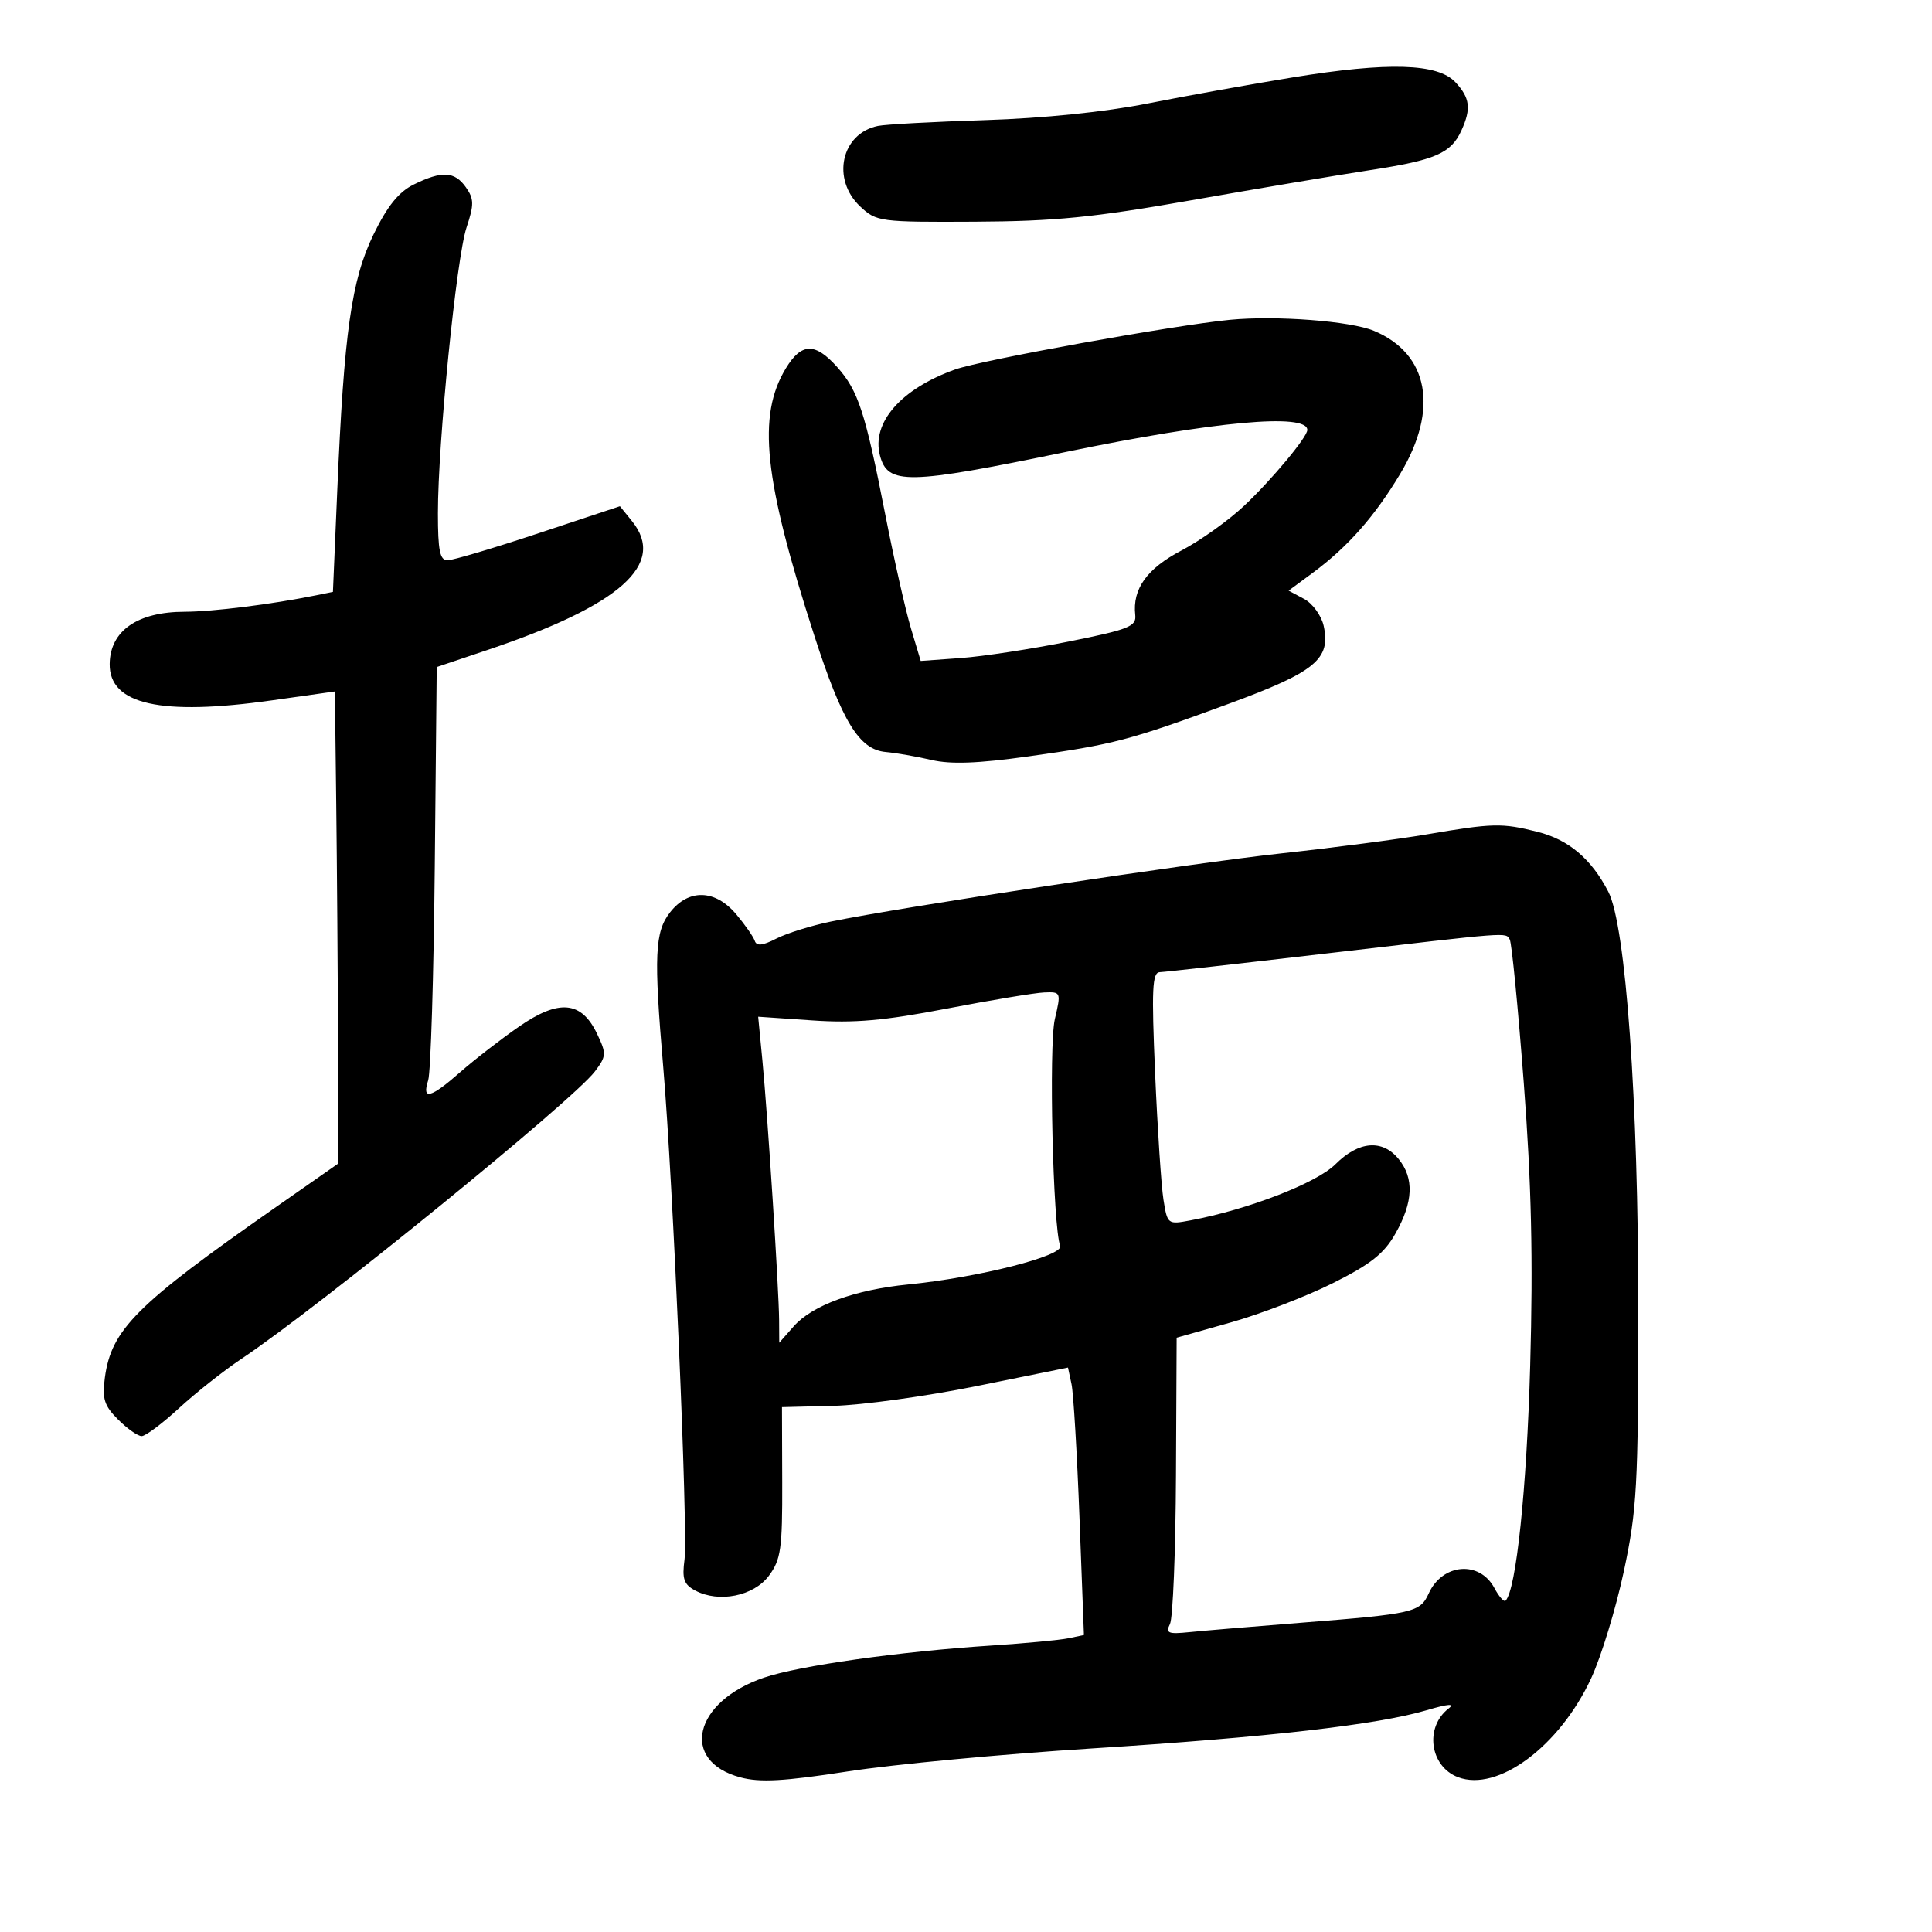 <svg xmlns="http://www.w3.org/2000/svg" width="300" height="300" viewBox="0 0 300 300" version="1.1">
	<path d="M 200.735 12.016 C 194.264 13.071, 184.139 14.892, 178.235 16.064 C 171.580 17.385, 161.989 18.368, 153 18.651 C 145.025 18.901, 137.519 19.308, 136.320 19.555 C 130.618 20.727, 129.066 27.840, 133.588 32.076 C 136.099 34.429, 136.619 34.498, 151.338 34.425 C 163.770 34.364, 169.832 33.764, 185 31.092 C 195.175 29.299, 207.672 27.193, 212.770 26.412 C 222.899 24.860, 225.309 23.813, 226.929 20.257 C 228.471 16.873, 228.263 15.199, 226.002 12.772 C 223.255 9.823, 215.595 9.594, 200.735 12.016 M 64.252 28.647 C 61.920 29.796, 60.160 31.978, 58.017 36.374 C 54.577 43.430, 53.422 51.569, 52.371 76.155 L 51.697 91.908 49.099 92.435 C 42.171 93.839, 33.023 94.986, 28.684 94.992 C 21.332 95.004, 17.095 97.950, 17.032 103.095 C 16.955 109.401, 24.945 111.192, 42.250 108.748 L 52 107.370 52.212 124.935 C 52.328 134.596, 52.452 151.085, 52.487 161.577 L 52.551 180.654 42.642 187.577 C 21.148 202.593, 17.285 206.456, 16.281 213.938 C 15.844 217.203, 16.182 218.273, 18.333 220.424 C 19.750 221.841, 21.399 223, 21.997 223 C 22.596 223, 25.204 221.050, 27.793 218.666 C 30.382 216.282, 34.750 212.830, 37.500 210.994 C 49.531 202.963, 89 170.864, 92.395 166.351 C 94.160 164.003, 94.183 163.606, 92.722 160.543 C 90.284 155.431, 86.809 155.106, 80.593 159.410 C 77.792 161.350, 73.700 164.517, 71.500 166.449 C 66.847 170.535, 65.482 170.889, 66.488 167.750 C 66.884 166.512, 67.345 151.567, 67.512 134.538 L 67.815 103.576 75.660 100.940 C 96.355 93.986, 103.535 87.587, 98.132 80.914 L 96.263 78.607 83.620 82.803 C 76.667 85.112, 70.307 87, 69.489 87 C 68.306 87, 68 85.496, 68 79.687 C 68 68.736, 70.868 40.085, 72.439 35.341 C 73.627 31.755, 73.615 30.895, 72.351 29.091 C 70.606 26.600, 68.624 26.491, 64.252 28.647 M 191 49.658 C 182.377 50.486, 152.470 55.890, 148.320 57.371 C 139.907 60.372, 135.306 65.629, 136.637 70.721 C 137.842 75.328, 140.876 75.271, 165.500 70.181 C 188.503 65.426, 203 64.105, 203 66.764 C 203 67.868, 197.534 74.433, 193.230 78.499 C 190.796 80.799, 186.404 83.936, 183.469 85.471 C 178.088 88.287, 175.829 91.437, 176.279 95.500 C 176.475 97.273, 175.307 97.739, 165.966 99.614 C 160.173 100.777, 152.628 101.931, 149.200 102.179 L 142.968 102.630 141.450 97.565 C 140.615 94.779, 138.832 86.875, 137.486 80 C 134.350 63.974, 133.274 60.667, 130.001 57.001 C 126.571 53.159, 124.453 53.208, 122.034 57.184 C 117.547 64.563, 118.594 74.408, 126.450 98.710 C 130.775 112.088, 133.419 116.396, 137.532 116.769 C 139.165 116.917, 142.368 117.475, 144.651 118.009 C 147.630 118.705, 151.865 118.550, 159.651 117.458 C 172.951 115.594, 175.330 114.970, 190.806 109.281 C 204.258 104.336, 206.675 102.352, 205.540 97.184 C 205.190 95.590, 203.822 93.708, 202.500 93 L 200.096 91.713 203.798 88.981 C 209.261 84.948, 213.431 80.233, 217.435 73.559 C 223.449 63.535, 221.859 54.928, 213.334 51.366 C 209.711 49.852, 198.167 48.969, 191 49.658 M 221.500 129.571 C 217.100 130.322, 206.975 131.644, 199 132.510 C 184.949 134.036, 140.166 140.814, 129 143.105 C 125.975 143.726, 122.170 144.915, 120.544 145.749 C 118.401 146.848, 117.481 146.943, 117.198 146.095 C 116.984 145.452, 115.687 143.593, 114.315 141.963 C 111.071 138.108, 106.951 137.976, 104.073 141.635 C 101.665 144.696, 101.503 148.341, 102.998 165.828 C 104.497 183.370, 106.855 237.979, 106.293 242.162 C 105.890 245.168, 106.185 246.029, 107.943 246.970 C 111.621 248.938, 117.042 247.850, 119.401 244.671 C 121.258 242.168, 121.496 240.494, 121.463 230.171 L 121.426 218.500 129.463 218.299 C 133.883 218.188, 143.875 216.806, 151.667 215.227 L 165.835 212.356 166.385 214.928 C 166.687 216.343, 167.244 225.686, 167.623 235.692 L 168.312 253.884 165.906 254.388 C 164.583 254.665, 159.225 255.171, 154 255.513 C 139.648 256.450, 124.080 258.647, 118.627 260.504 C 107.713 264.220, 105.522 273.448, 114.951 275.987 C 118.006 276.809, 121.687 276.606, 131.684 275.061 C 138.733 273.971, 155.750 272.369, 169.500 271.500 C 196.848 269.771, 213.898 267.825, 221.552 265.558 C 224.867 264.577, 225.984 264.491, 224.938 265.297 C 221.183 268.190, 222.018 274.296, 226.397 275.961 C 232.571 278.308, 242.171 271.174, 247.079 260.591 C 248.633 257.241, 250.913 249.775, 252.146 244 C 254.184 234.455, 254.388 230.772, 254.396 203.500 C 254.404 170.887, 252.456 143.713, 249.733 138.457 C 247.092 133.358, 243.577 130.383, 238.763 129.171 C 233.207 127.772, 231.856 127.803, 221.500 129.571 M 206 148.050 C 192.525 149.624, 180.868 150.932, 180.095 150.956 C 178.919 150.993, 178.800 153.572, 179.367 166.713 C 179.740 175.355, 180.323 184.168, 180.664 186.298 C 181.275 190.123, 181.325 190.162, 184.867 189.497 C 193.819 187.818, 204.458 183.696, 207.378 180.776 C 210.986 177.168, 214.668 176.871, 217.190 179.986 C 219.602 182.965, 219.449 186.646, 216.710 191.500 C 214.926 194.661, 212.885 196.284, 206.976 199.242 C 202.864 201.300, 195.722 204.050, 191.105 205.351 L 182.709 207.718 182.605 229.109 C 182.547 240.874, 182.129 251.249, 181.676 252.165 C 180.965 253.600, 181.379 253.776, 184.676 253.438 C 186.779 253.223, 194.575 252.567, 202 251.981 C 219.553 250.596, 220.507 250.377, 221.854 247.422 C 223.979 242.757, 229.743 242.282, 232.044 246.583 C 232.755 247.911, 233.536 248.798, 233.780 248.554 C 235.429 246.904, 237.073 231.216, 237.608 212 C 238.069 195.470, 237.804 183.833, 236.611 168.143 C 235.717 156.397, 234.737 146.384, 234.434 145.893 C 233.735 144.762, 234.921 144.672, 206 148.050 M 147 156.617 C 137.259 158.491, 132.649 158.895, 126.115 158.448 L 117.729 157.874 118.387 164.687 C 119.207 173.188, 120.951 200.299, 120.981 205 L 121.002 208.500 123.251 205.950 C 126.125 202.691, 132.745 200.268, 141 199.453 C 151.924 198.374, 165.214 195, 164.622 193.456 C 163.501 190.536, 162.838 162.339, 163.794 158.250 C 164.774 154.058, 164.751 154.001, 162.144 154.106 C 160.690 154.165, 153.875 155.295, 147 156.617" stroke="none" fill="black" fill-rule="evenodd"/>
</svg>